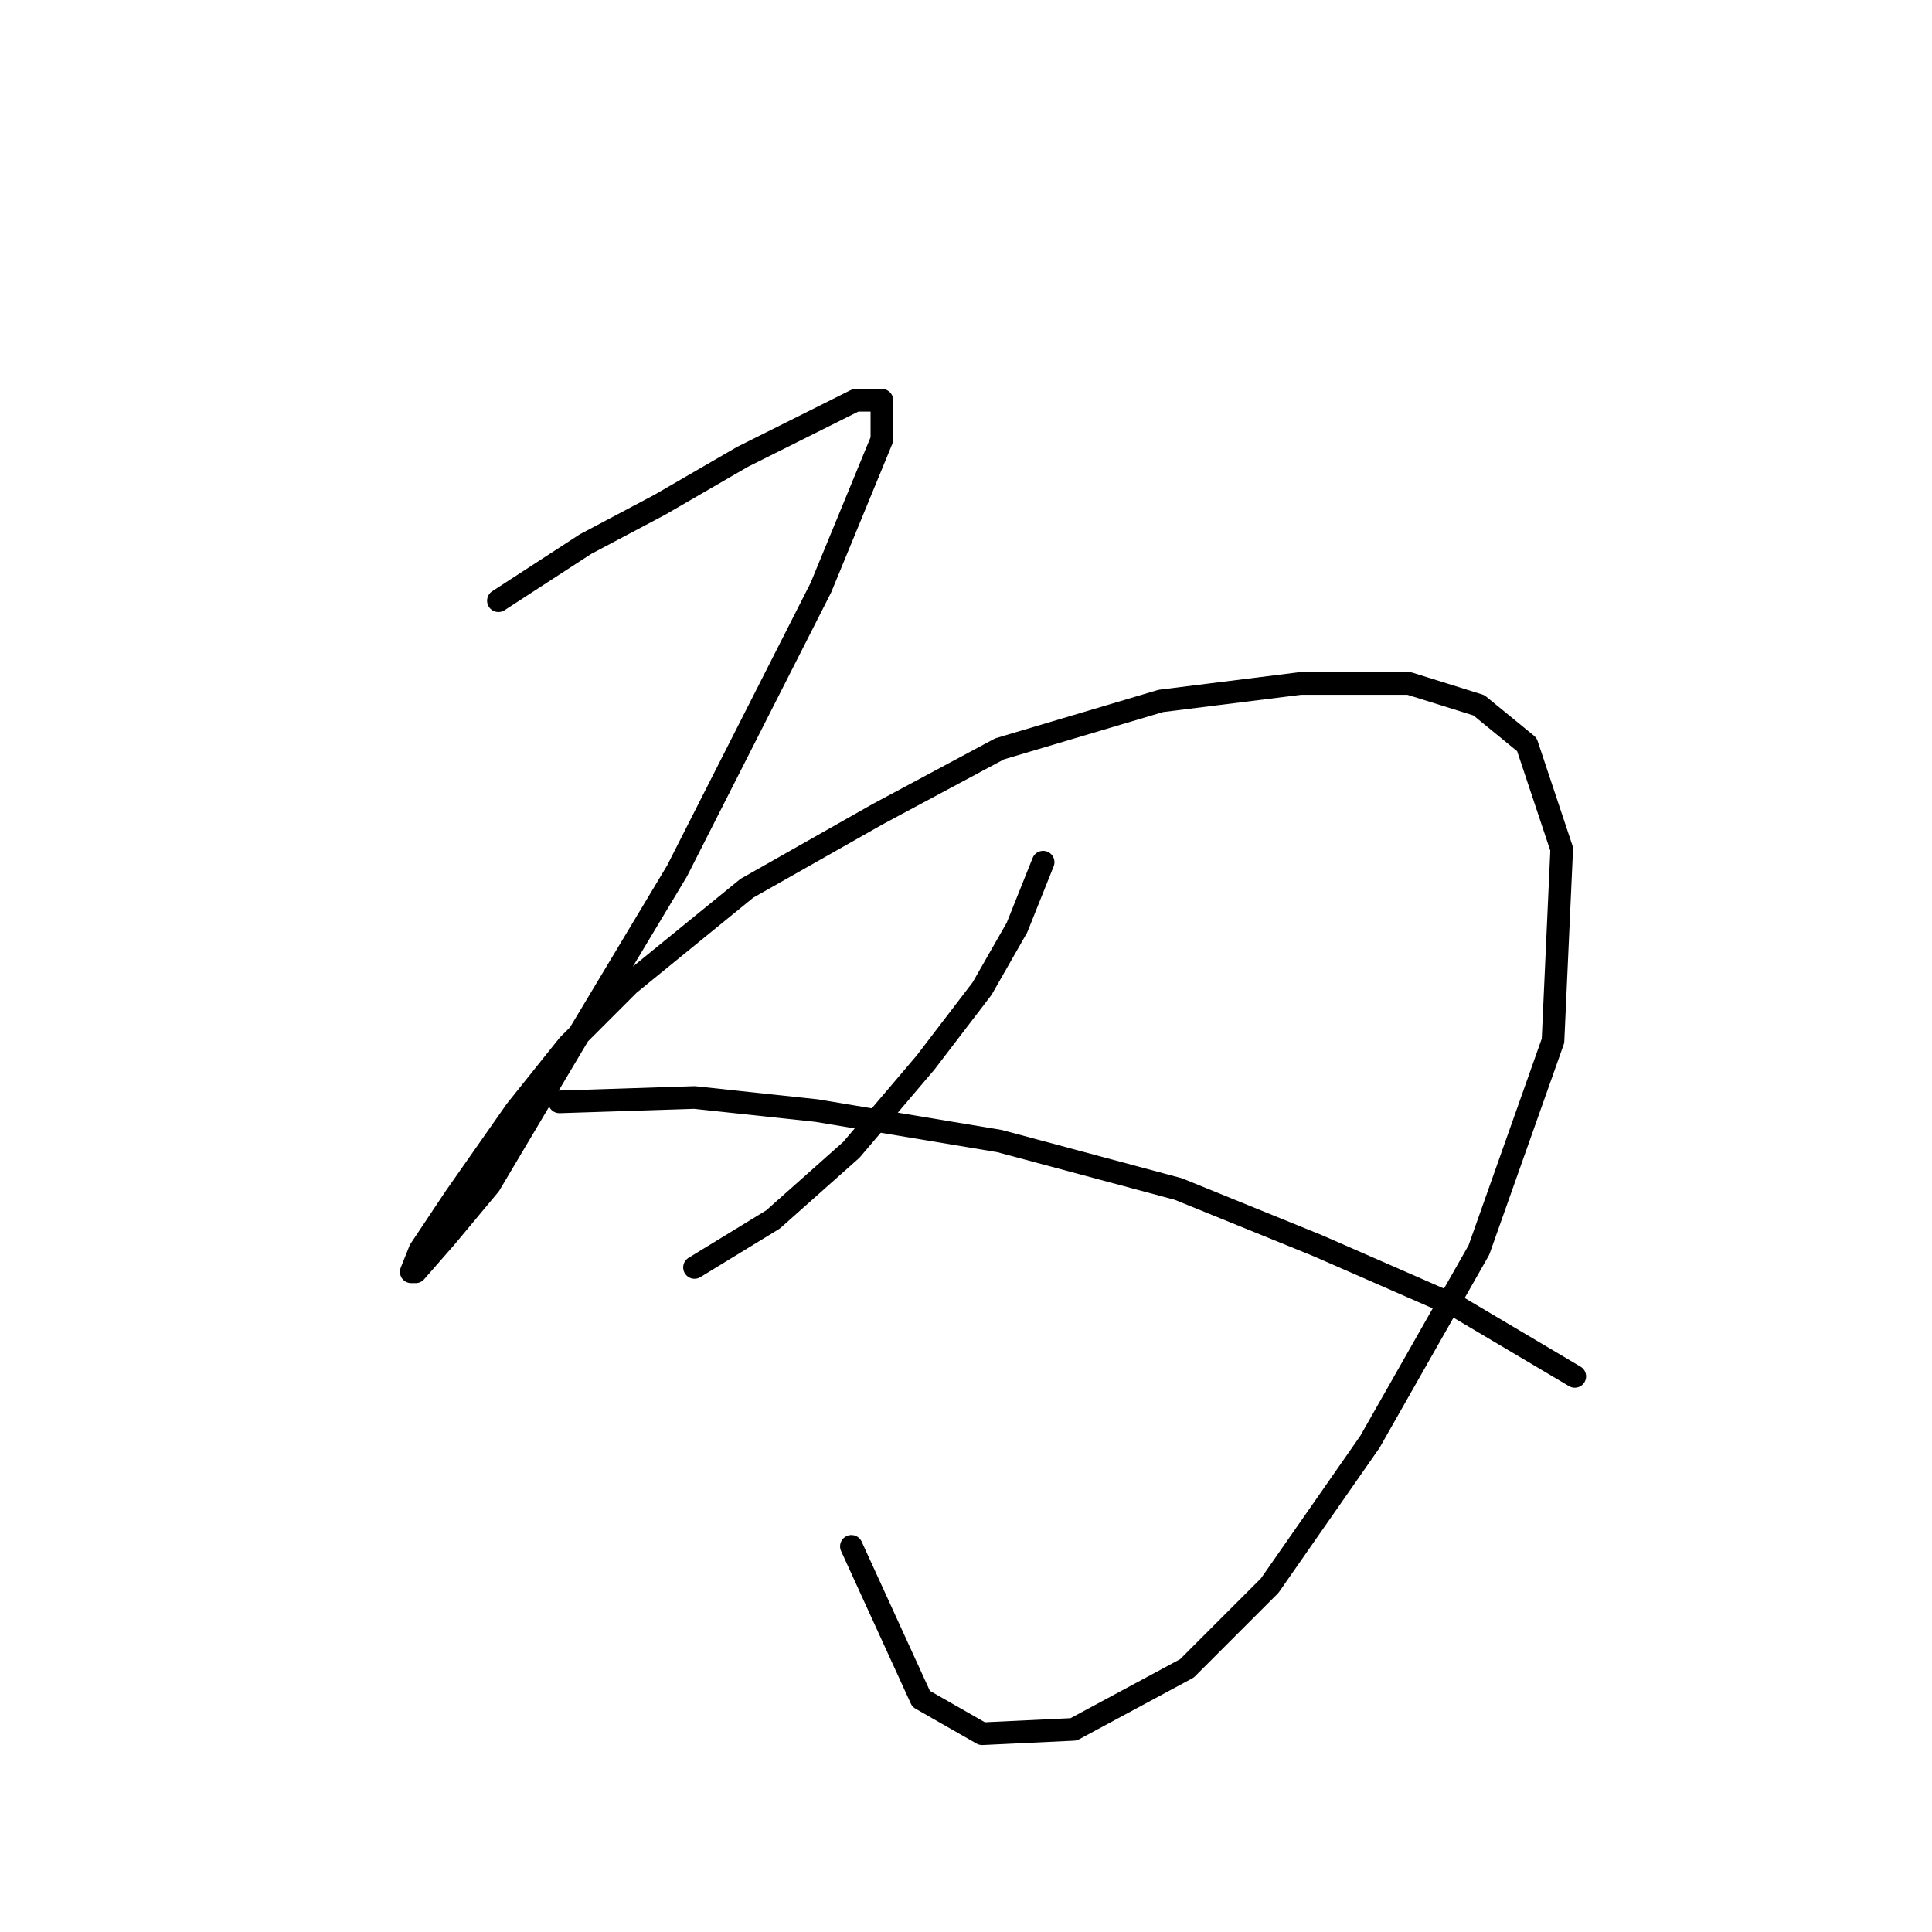 <?xml version="1.0" standalone="no"?>
    <svg width="256" height="256" xmlns="http://www.w3.org/2000/svg" version="1.1">
    <polyline stroke="black" stroke-width="3" stroke-linecap="round" fill="transparent" stroke-linejoin="round" points="66.041 79.596 77.59 72.09 87.406 66.893 98.377 60.541 107.616 55.922 113.39 53.035 116.855 53.035 116.855 58.231 108.771 77.864 89.716 115.397 75.857 138.494 64.886 156.972 59.112 163.901 55.07 168.521 54.493 168.521 55.647 165.633 60.267 158.704 68.351 147.156 75.28 138.494 83.364 130.41 98.955 117.707 116.278 107.89 132.446 99.229 153.81 92.877 172.288 90.567 186.724 90.567 195.963 93.455 202.315 98.652 206.934 112.51 205.779 137.917 195.963 165.633 181.527 191.04 168.246 210.095 157.275 221.067 142.262 229.151 130.136 229.728 122.052 225.109 112.813 204.899 112.813 204.899 " />
        <polyline stroke="black" stroke-width="3" stroke-linecap="round" fill="transparent" stroke-linejoin="round" points="138.22 114.242 134.755 122.904 130.136 130.988 122.629 140.804 112.813 152.352 102.419 161.591 92.025 167.943 92.025 167.943 " />
        <polyline stroke="black" stroke-width="3" stroke-linecap="round" fill="transparent" stroke-linejoin="round" points="74.125 146.001 92.025 145.423 108.194 147.156 132.446 151.198 156.12 157.549 174.598 165.056 193.076 173.14 208.666 182.379 208.666 182.379 " />
        </svg>